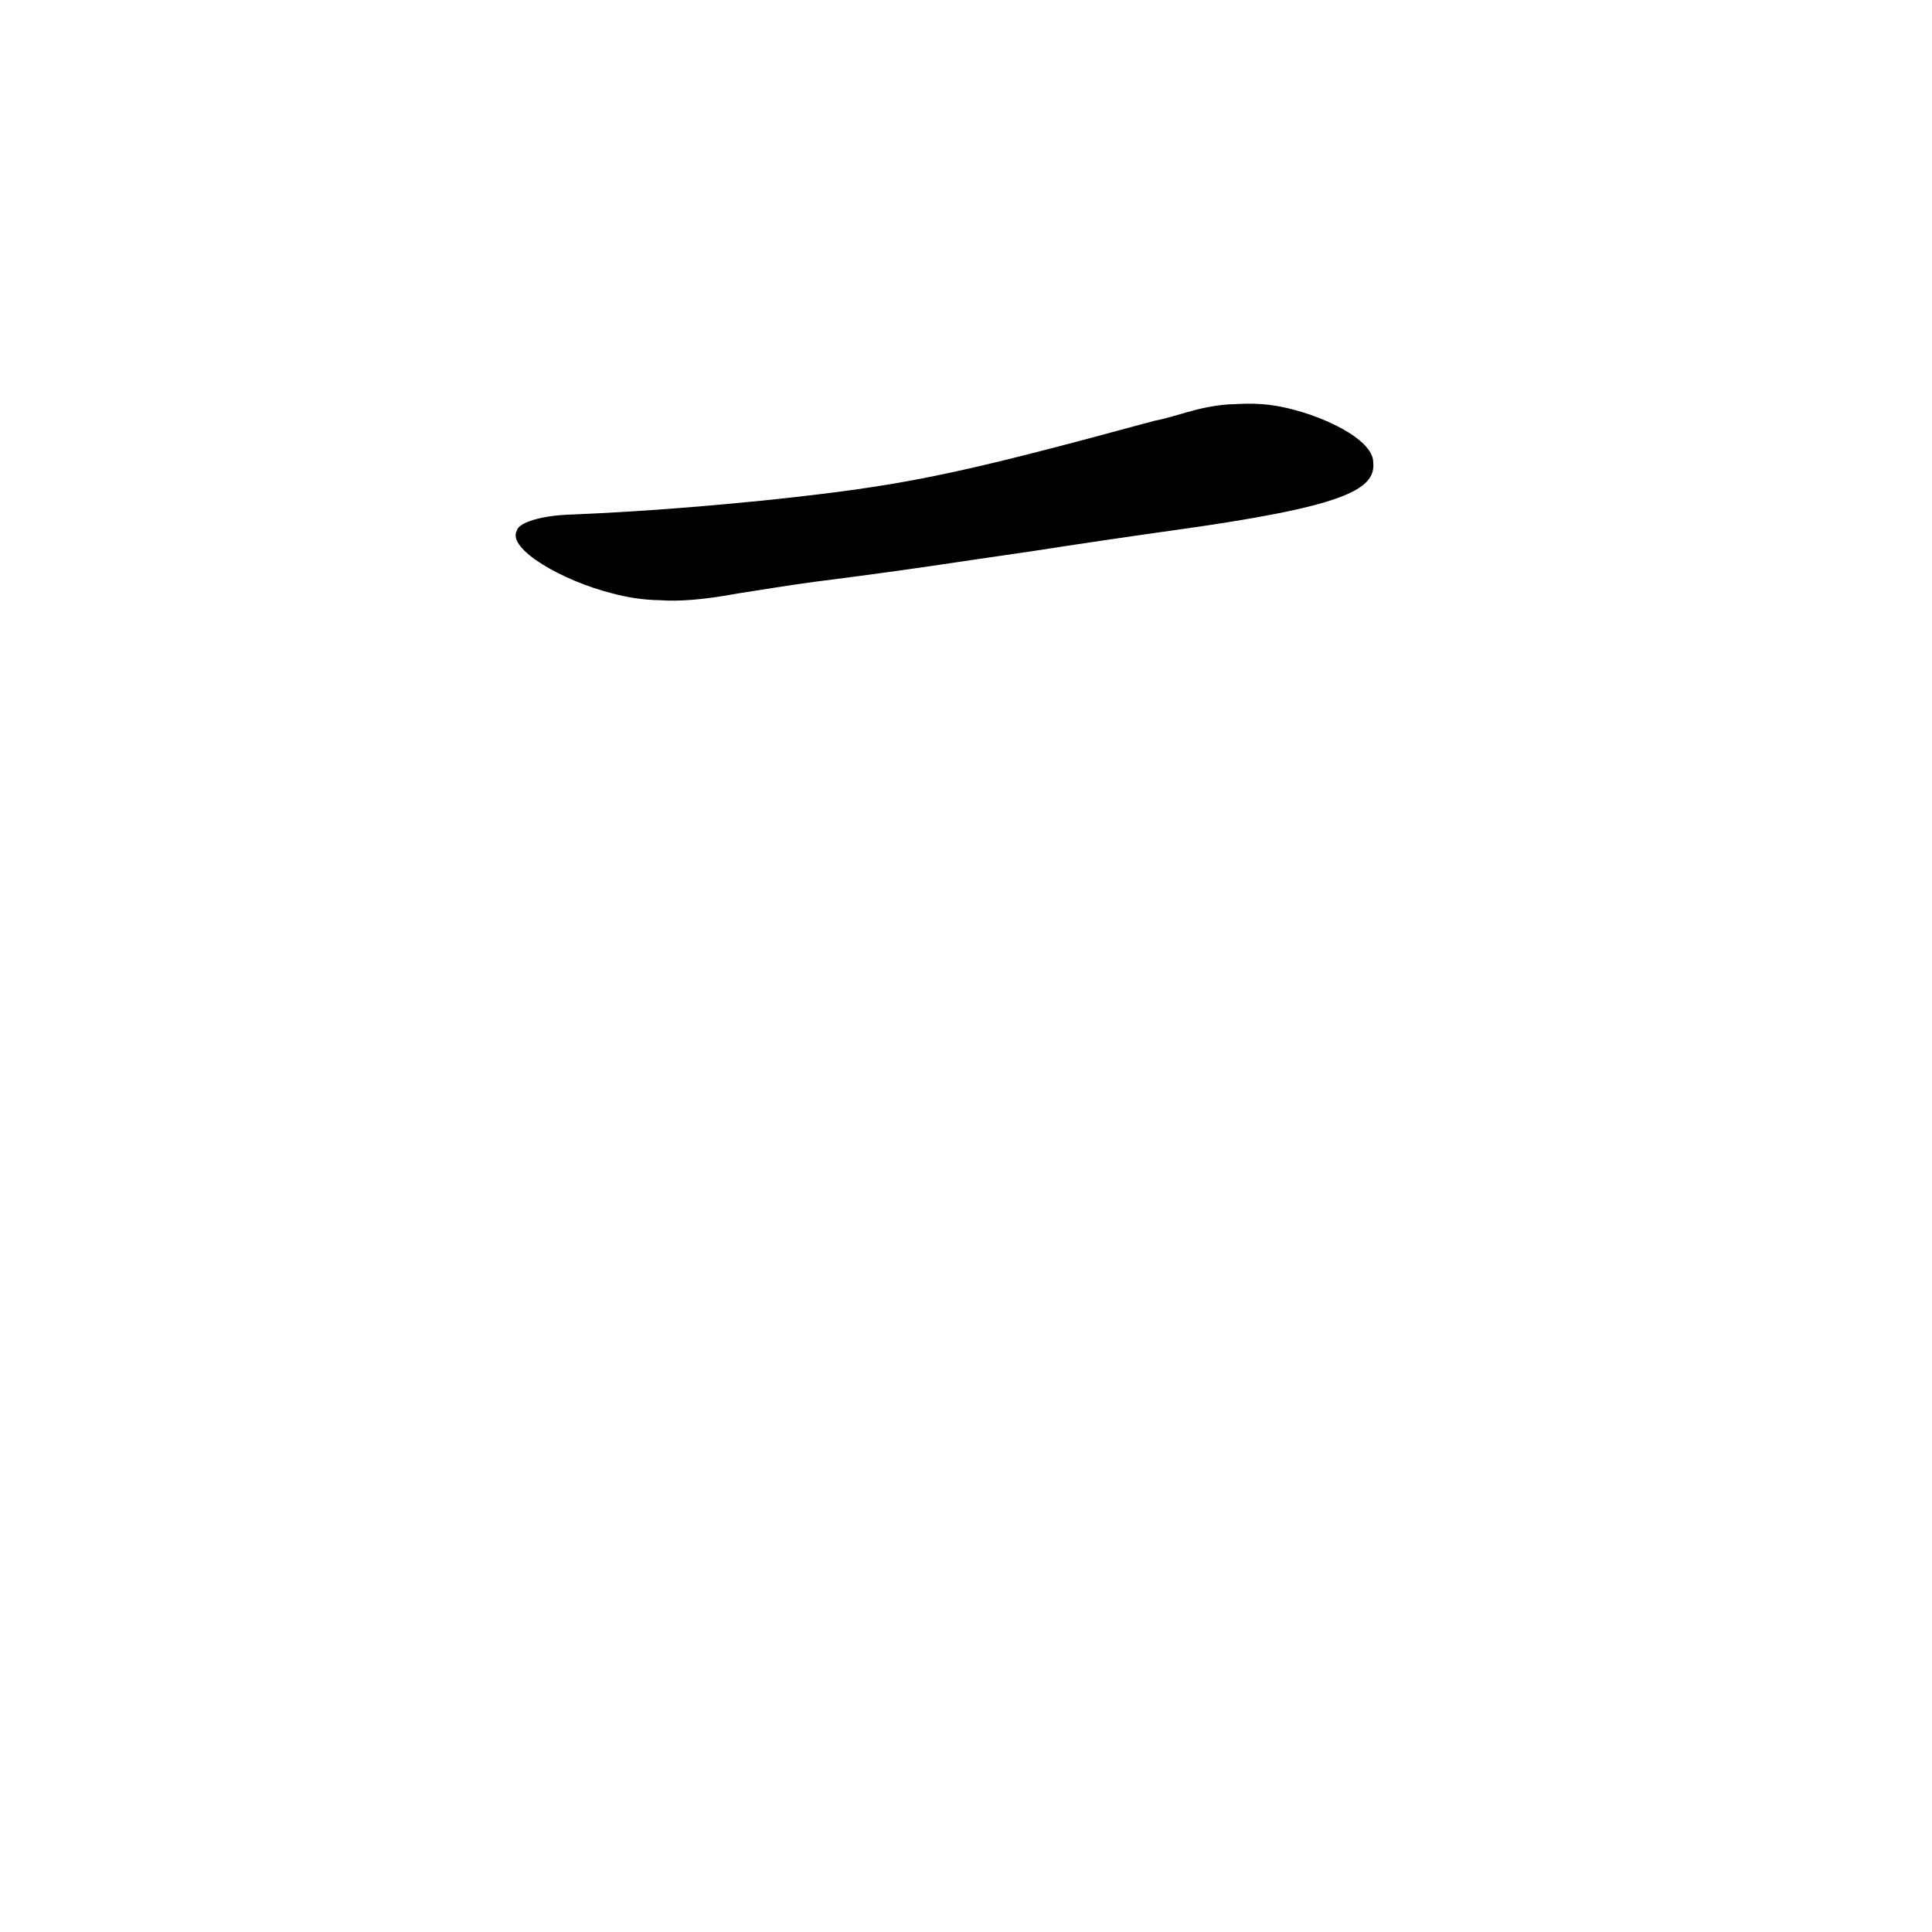 <?xml version="1.0" ?>
<svg height="1024" version="1.1" width="1024" xmlns="http://www.w3.org/2000/svg">
  <defs/>
  <g>
    <path d="M 651.423 214.291 C 634.265 215.588 623.448 220.914 611.813 223.047 C 505.23 252.018 479.019 257.497 404.342 265.308 C 383.061 267.389 346.539 270.92 302.683 272.732 C 287.4 273.128 274.751 276.903 273.939 281.229 C 268.573 291.053 298.562 307.994 324.315 314.441 C 332.264 316.58 340.497 317.985 350.017 318.126 C 358.559 318.86 372.914 317.978 390.803 314.58 C 402.257 312.808 420.737 309.791 431.505 308.407 C 488.037 301.202 505.113 298.123 546.609 292.21 C 567.723 288.911 602.718 283.727 622.279 281.029 C 711.095 268.656 729.412 259.914 727.841 245.015 C 727.79 232.483 699.444 219.392 678.142 215.434 C 664.515 212.852 654.359 214.488 651.423 214.291" fill="rgb(0, 0, 0)" opacity="1" stroke-width="1.0"/>
  </g>
</svg>
